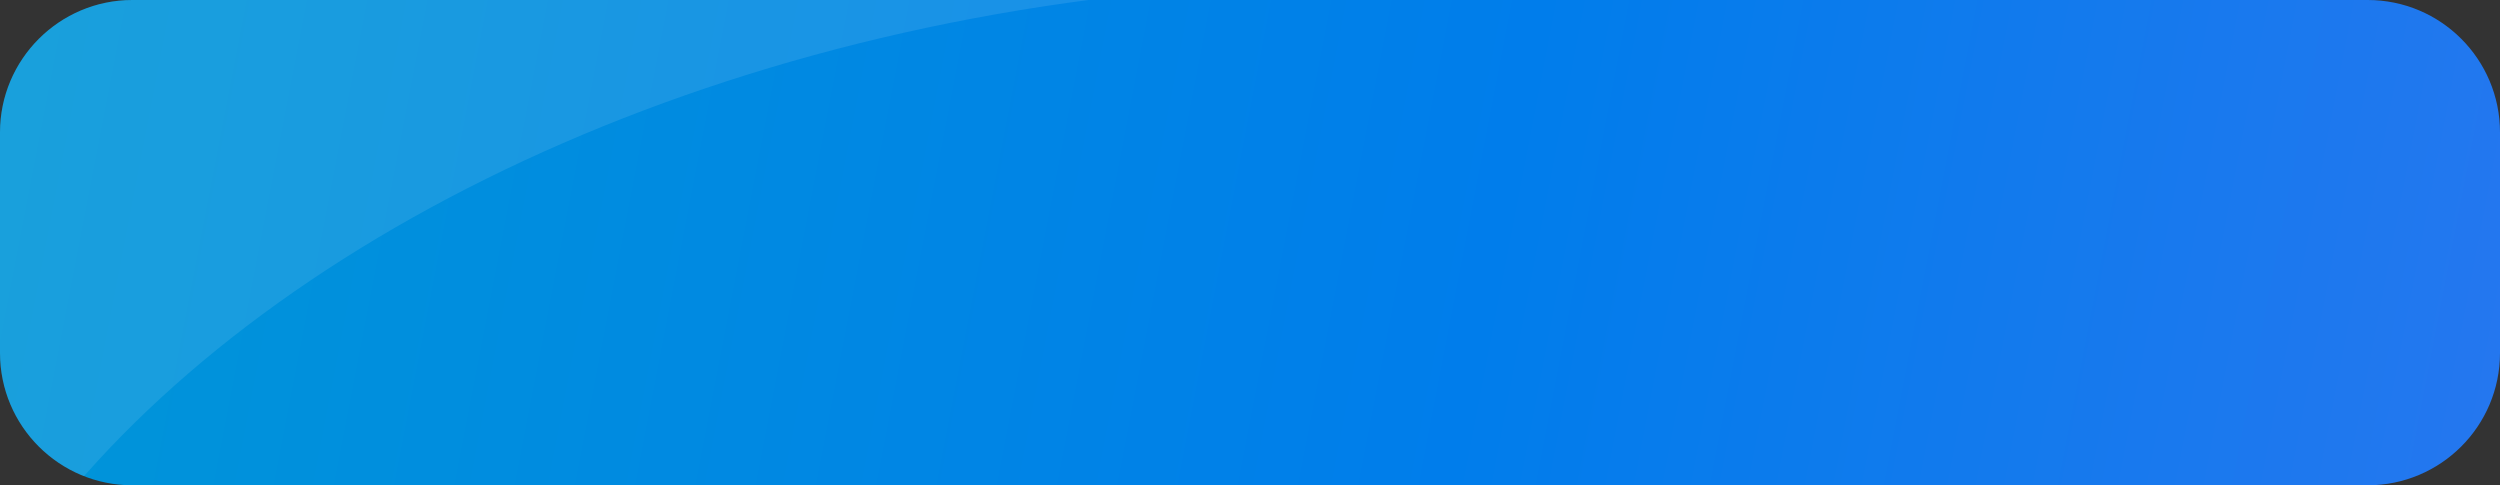 <?xml version="1.0" encoding="utf-8"?>
<!-- Generator: Adobe Illustrator 20.1.0, SVG Export Plug-In . SVG Version: 6.00 Build 0)  -->
<svg version="1.1" id="Calque_1" xmlns="http://www.w3.org/2000/svg" xmlns:xlink="http://www.w3.org/1999/xlink" x="0px" y="0px"
	 viewBox="0 0 938.6 182.2" style="enable-background:new 0 0 938.6 182.2;" xml:space="preserve">
<rect x="0" y="0" width="938.6" height="182.2" fill="#333333" stroke="none"/>
<style type="text/css">
	.st0{clip-path:url(#SVGID_2_);}
	.st1{fill:url(#SVGID_3_);}
	.st2{opacity:0.1;fill:#FFFFFF;enable-background:new    ;}
</style>
<title>Fichier 5</title>
<g id="Calque_2">
	<g id="accueil">
		<g>
			<defs>
				<path id="SVGID_1_" d="M49.7,0h839.2c27.5,0,49.7,22.3,49.7,49.7v82.8c0,27.5-22.3,49.7-49.7,49.7H49.7
					C22.3,182.2,0,160,0,132.5V49.7C0,22.3,22.3,0,49.7,0z"/>
			</defs>
			<clipPath id="SVGID_2_">
				<use xlink:href="#SVGID_1_"  style="overflow:visible;"/>
			</clipPath>
			<g class="st0">
				
					<linearGradient id="SVGID_3_" gradientUnits="userSpaceOnUse" x1="1125.179" y1="5.987" x2="-8.931" y2="225.007" gradientTransform="matrix(1 0 0 -1 0 223.76)">
					<stop  offset="0" style="stop-color:#3774F1"/>
					<stop  offset="0.5" style="stop-color:#007DEB"/>
					<stop  offset="1" style="stop-color:#0097D7"/>
				</linearGradient>
				<path class="st1" d="M49.7,0h839.2c27.5,0,49.7,22.3,49.7,49.7v82.8c0,27.5-22.3,49.7-49.7,49.7H49.7C22.3,182.2,0,160,0,132.5
					V49.7C0,22.3,22.3,0,49.7,0z"/>
				<path class="st2" d="M-9-7.1v236h3.9c66-112.3,222.7-204,414.5-229c19.8-2.6,39.4-4.4,58.8-5.4v-1.6H-9z"/>
			</g>
		</g>
	</g>
</g>
</svg>
